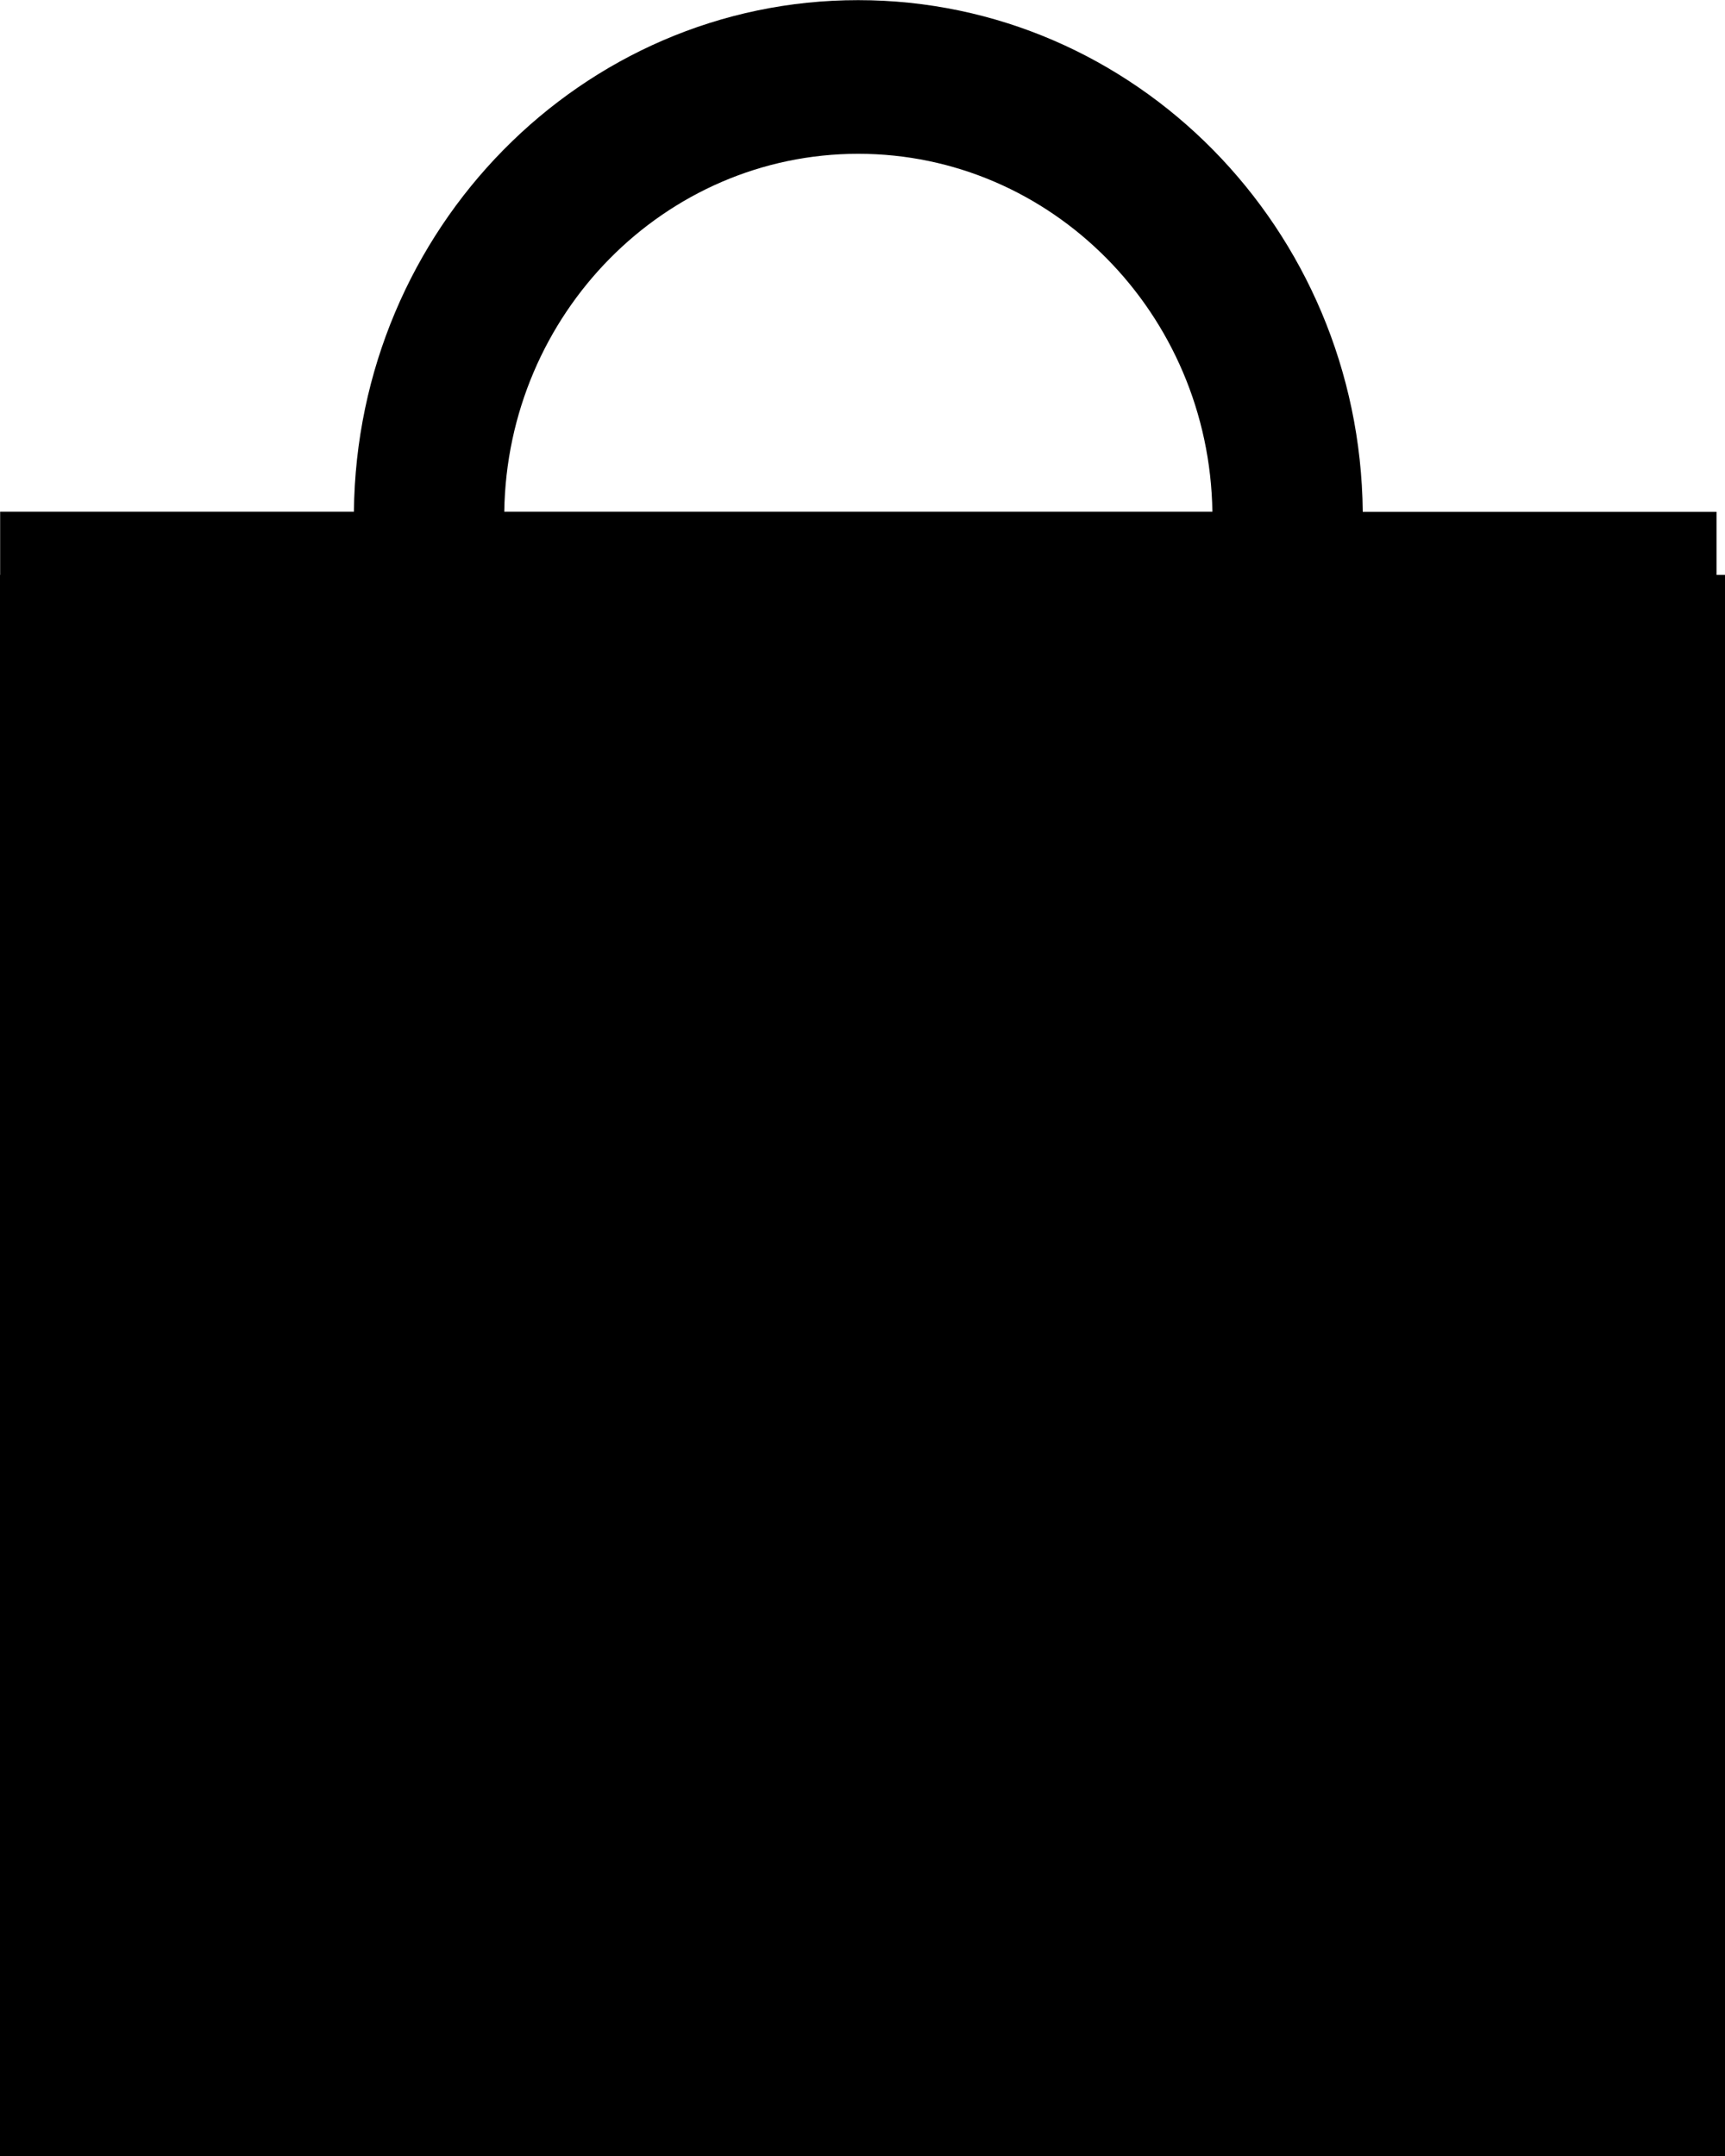 <svg xmlns="http://www.w3.org/2000/svg" xmlns:xlink="http://www.w3.org/1999/xlink" width="12" height="15" viewBox="0 0 12 15">
    <g fill="currentColor" fill-rule="evenodd">
        <path d="M10.87 13.726H1.071V4.633H2.46v.89c0 .211.021.418.056.619h1.073c-.05-.199-.084-.404-.084-.62v-.89h4.934v.89c0 .216-.034.421-.084.62h1.073c.034-.201.056-.408.056-.62v-.89h1.387v9.094zM5.97 1.07c1.348 0 2.443 1.114 2.464 2.49H3.508c.02-1.376 1.116-2.49 2.463-2.49zm3.51 2.49C9.46 1.594 7.895.001 5.97.001 4.048 0 2.482 1.593 2.462 3.56H.001v11.236h11.94V3.561h-2.46z" />
        <rect y="4" width="12" height="12"/>
    </g>
</svg>
